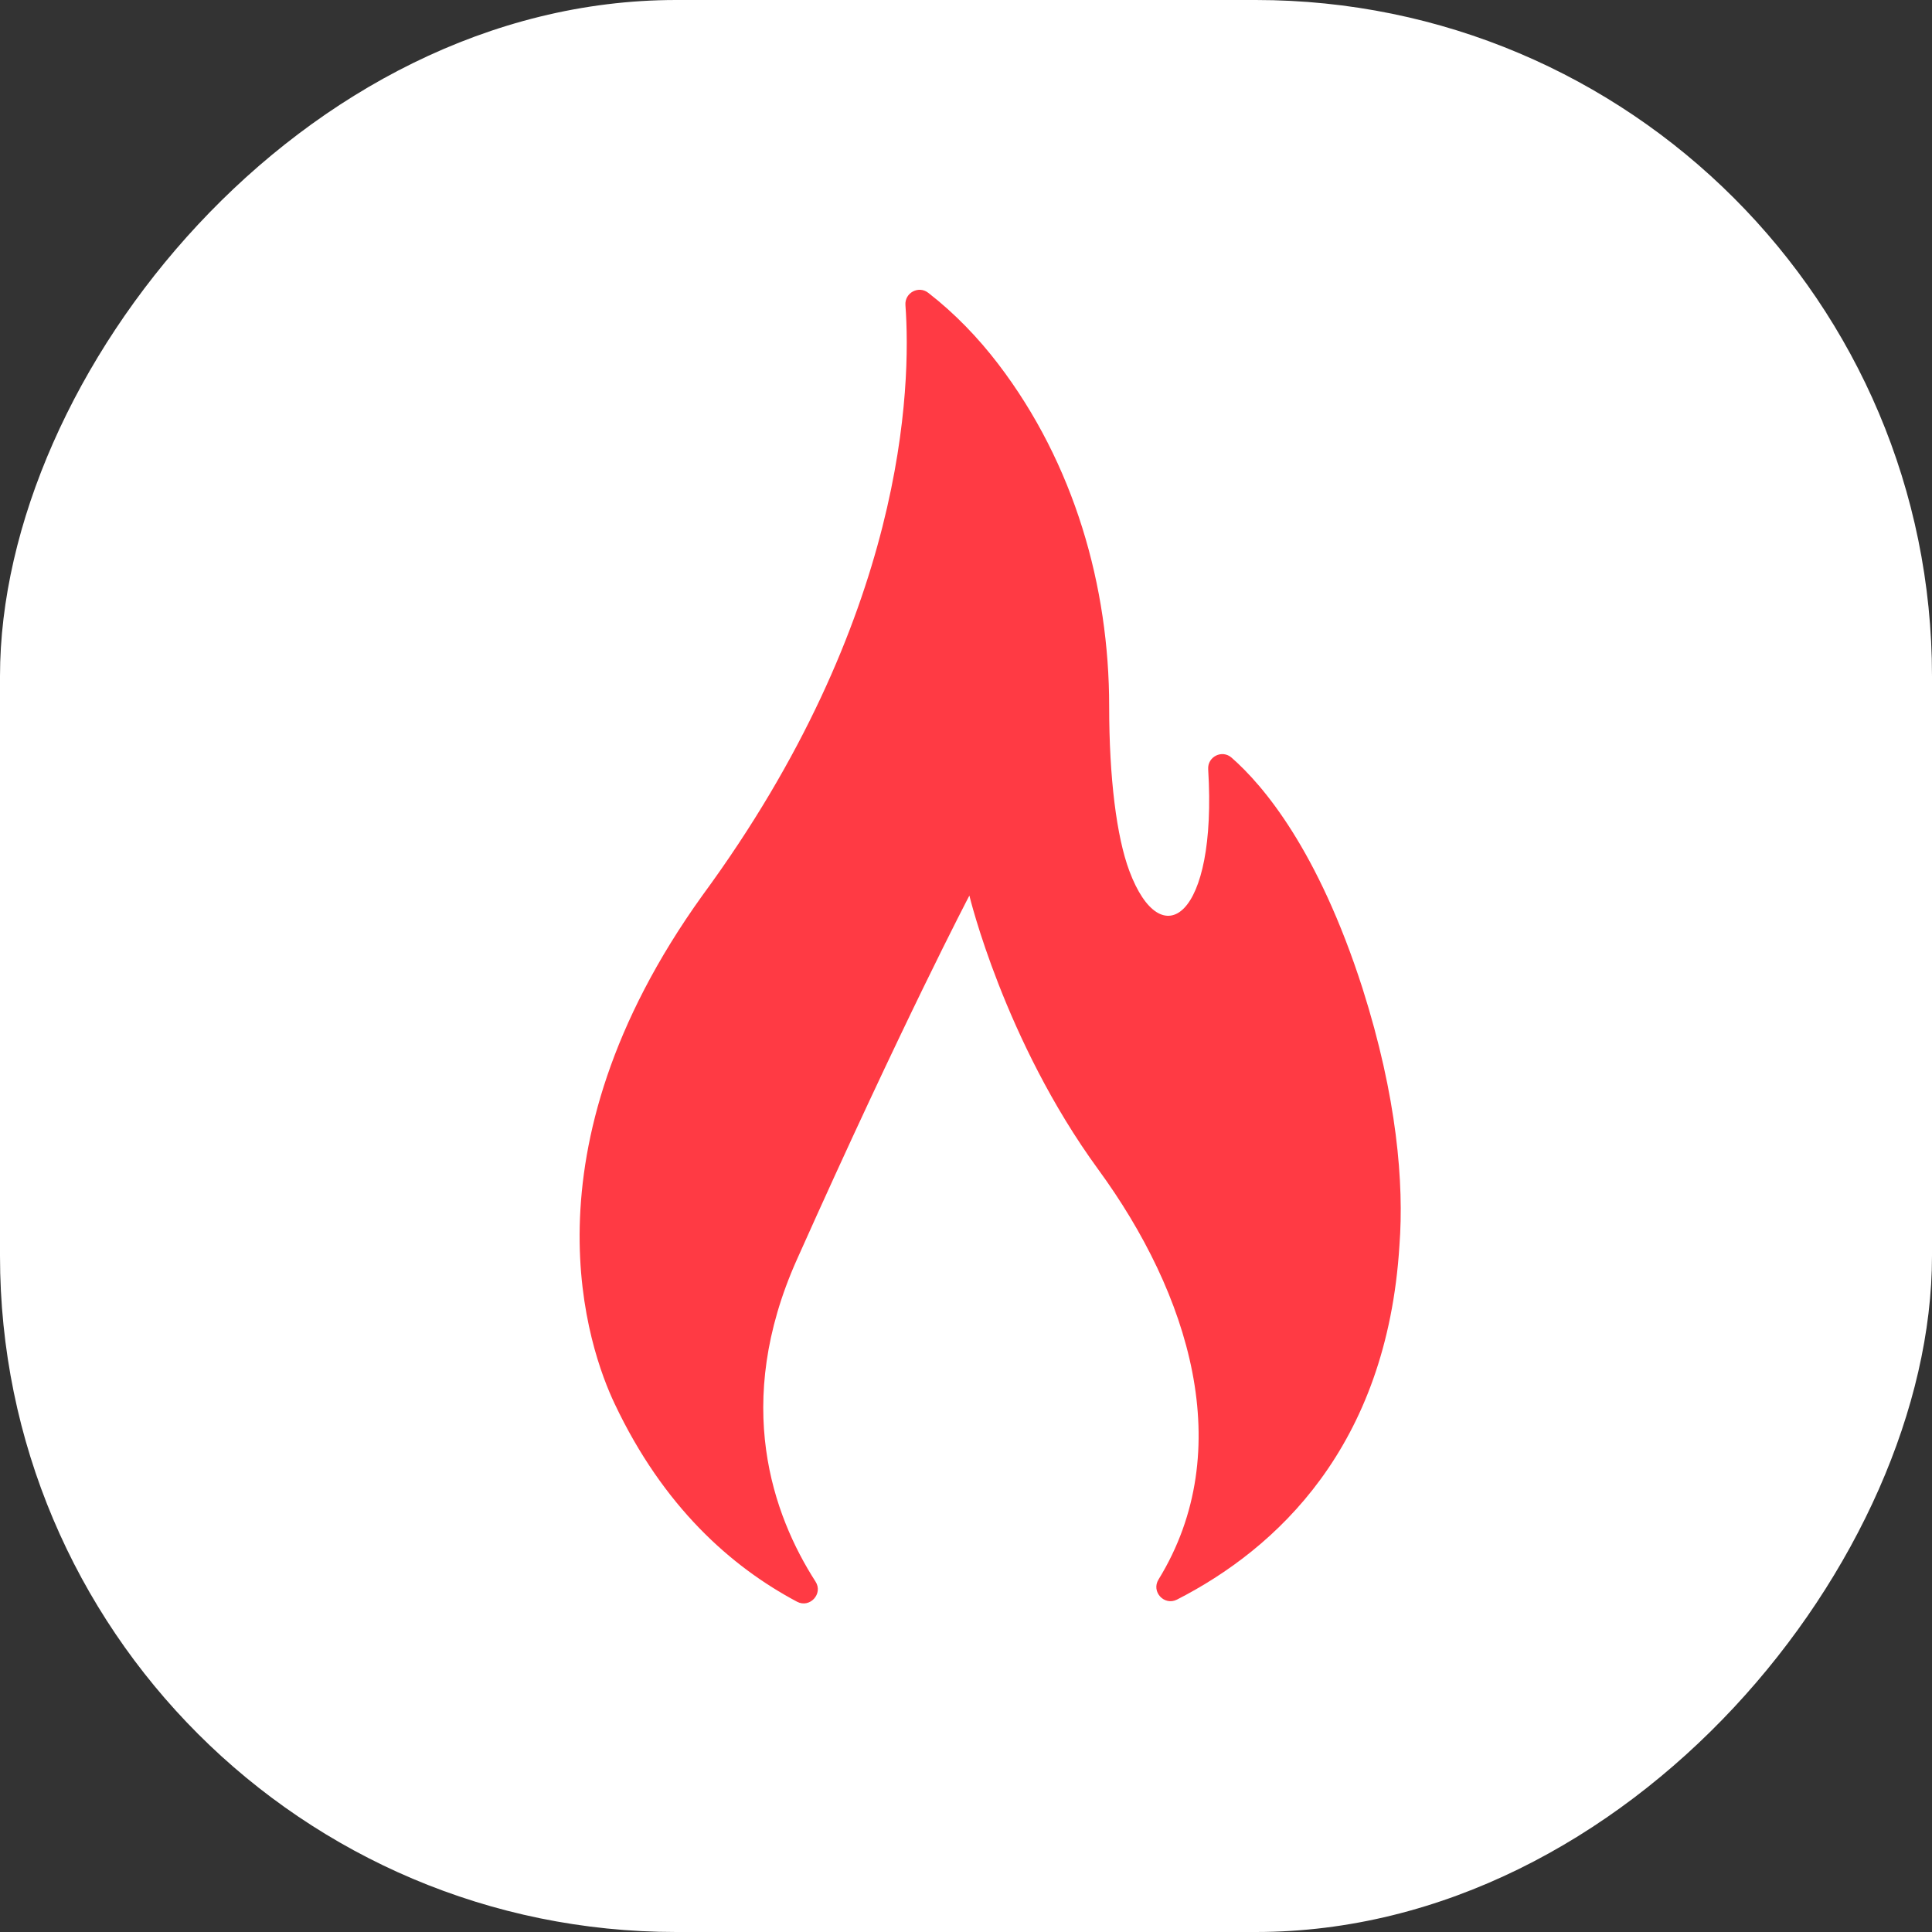 <svg width="20" height="20" viewBox="0 0 20 20" fill="none" xmlns="http://www.w3.org/2000/svg">
<rect x="0" y="0" width="20" height="20" fill="#333333" stroke="none"/>
<rect width="20" height="20" rx="7" transform="matrix(1 0 0 -1 0 20)" fill="white"/>
<path d="M8.251 16.581C8.383 16.651 8.524 16.498 8.442 16.372C8.001 15.685 7.583 14.529 8.249 13.04C9.359 10.557 10.035 9.271 10.035 9.271C10.035 9.271 10.395 10.772 11.369 12.106C12.307 13.39 12.82 15.005 11.993 16.351C11.915 16.477 12.052 16.626 12.184 16.559C13.208 16.035 14.357 14.983 14.487 12.892C14.535 12.253 14.463 11.358 14.104 10.229C13.644 8.798 13.077 8.13 12.749 7.843C12.651 7.757 12.499 7.833 12.507 7.963C12.602 9.508 12.021 9.899 11.691 9.016C11.559 8.664 11.482 8.054 11.482 7.311C11.482 6.074 11.123 4.801 10.332 3.766C10.126 3.497 9.885 3.245 9.609 3.031C9.509 2.953 9.364 3.031 9.373 3.158C9.434 3.996 9.379 6.399 7.271 9.27C5.359 11.933 6.1 13.978 6.363 14.532C6.865 15.594 7.566 16.217 8.251 16.581Z" fill="#FF3A44"/>
</svg>
